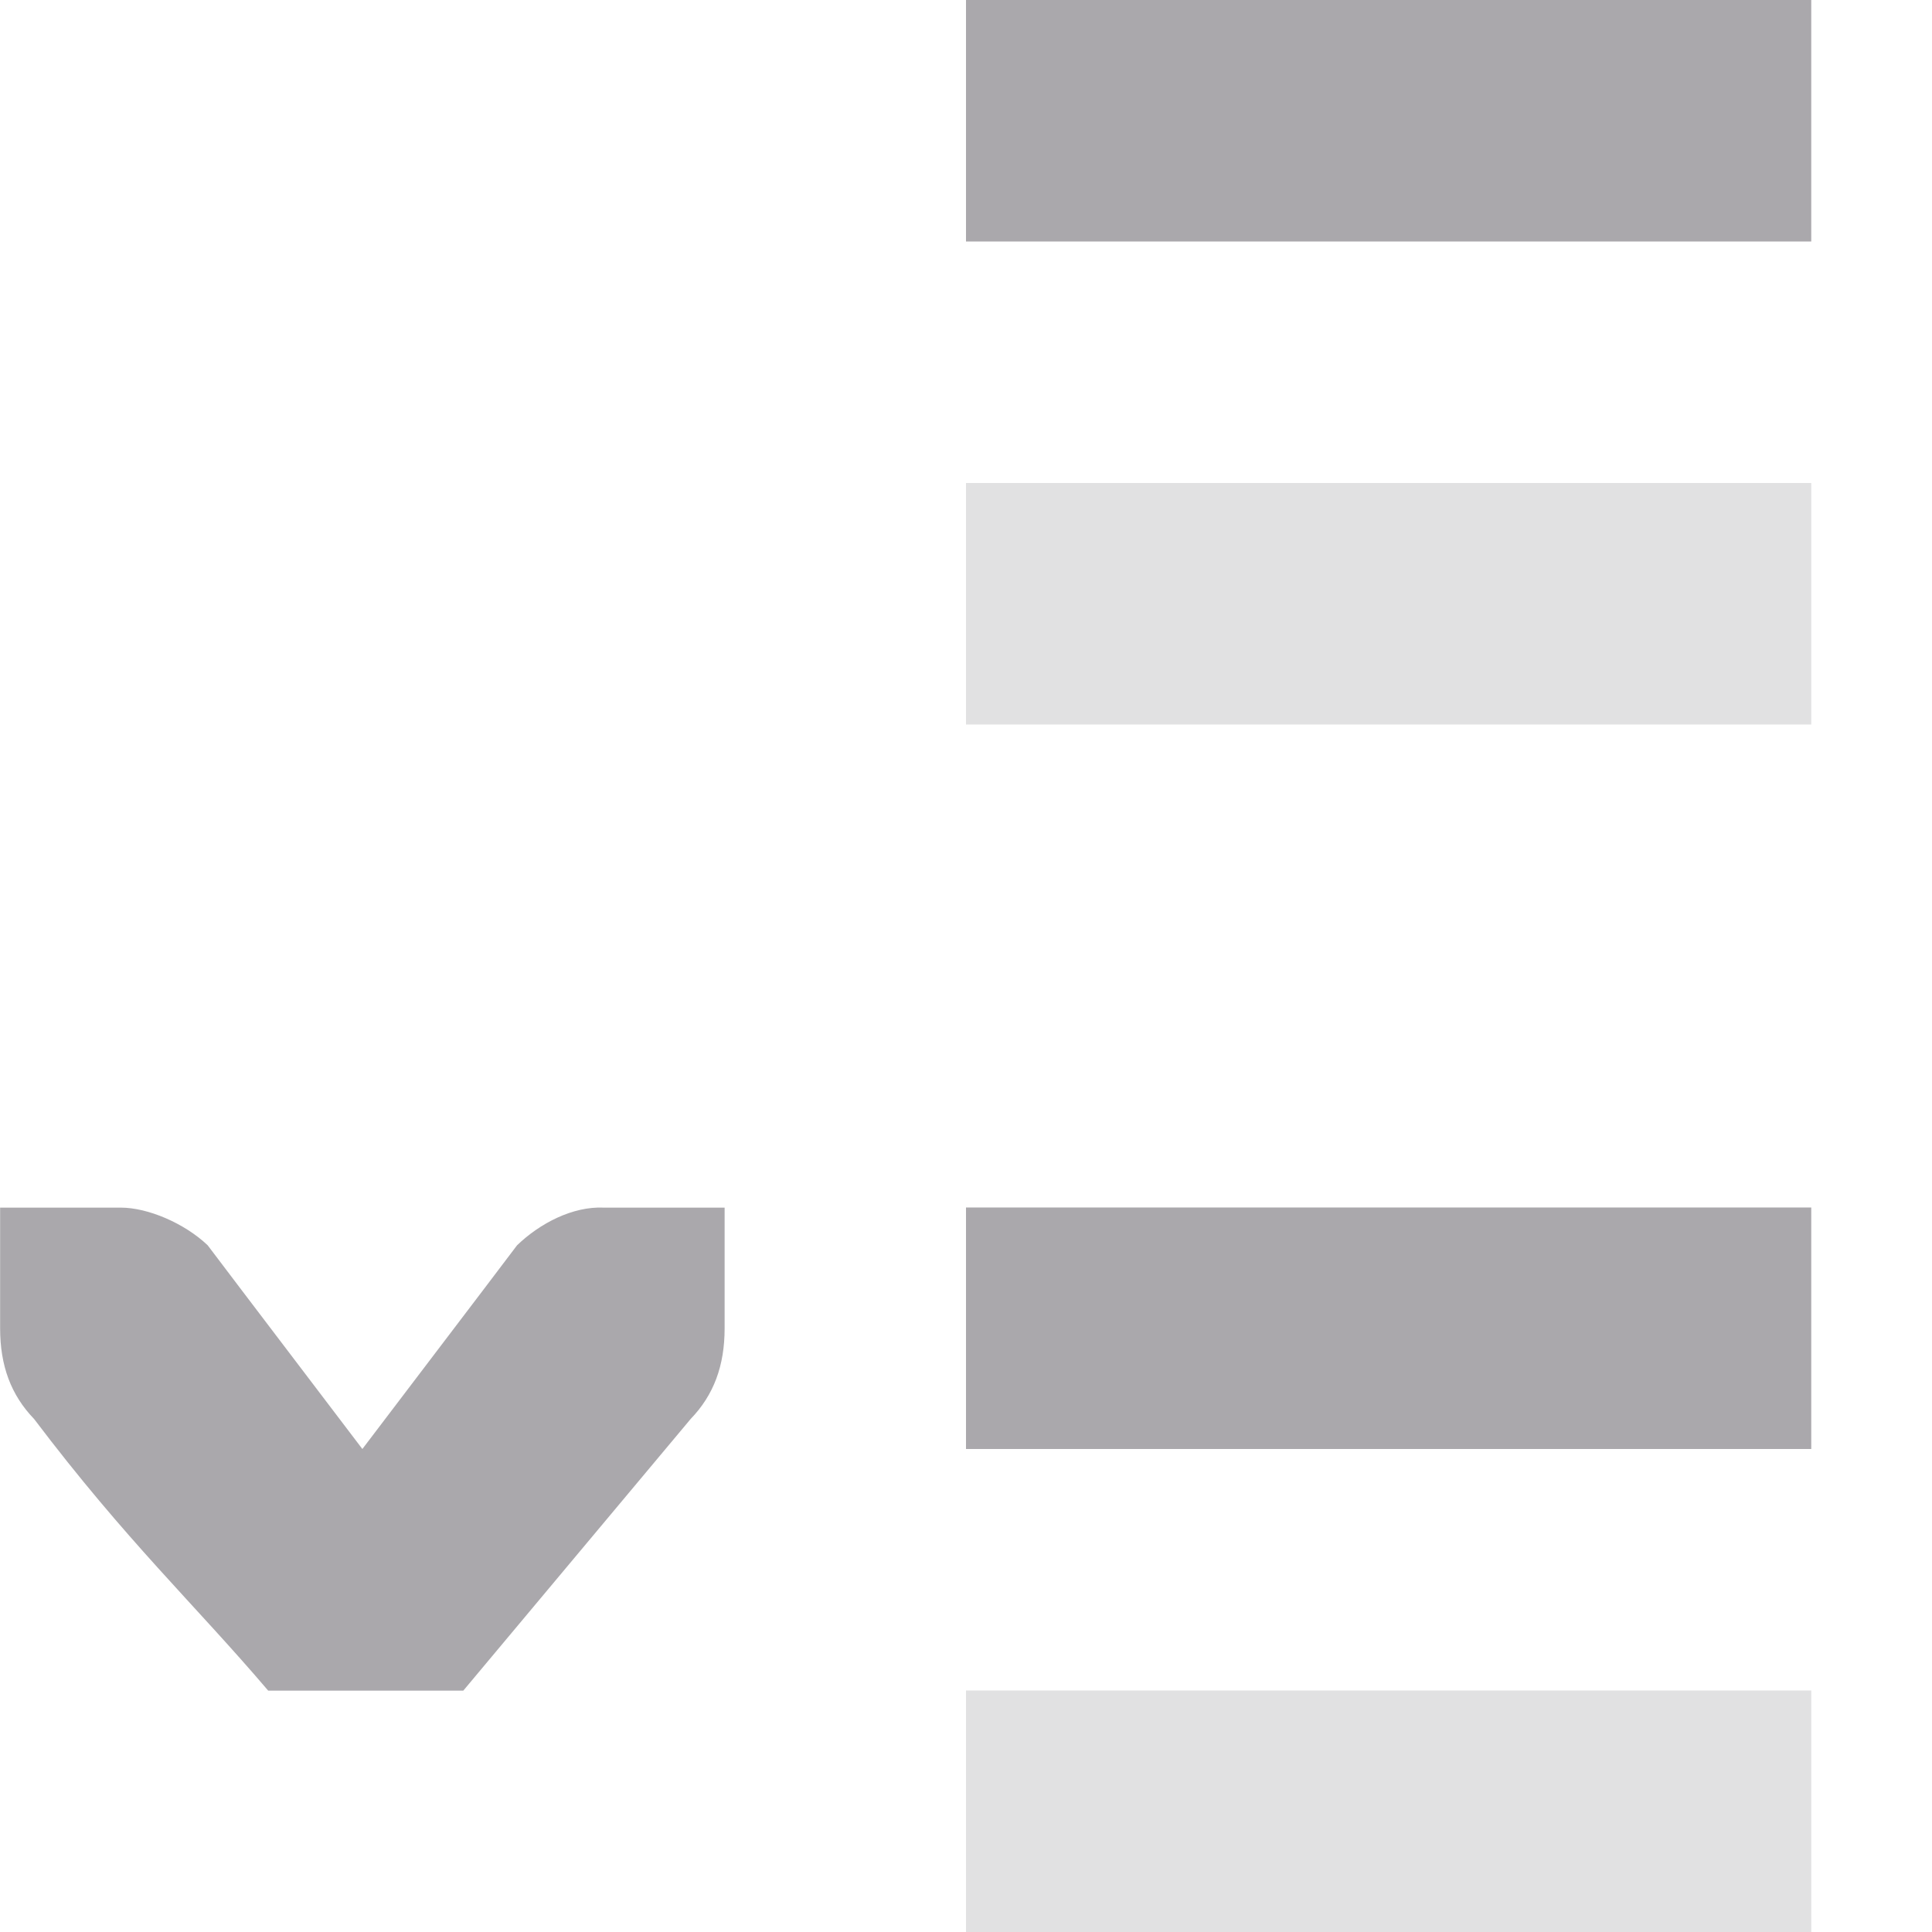 <svg viewBox="0 0 16 16" xmlns="http://www.w3.org/2000/svg"><g fill="#aaa8ac"><path d="m2.221 14.001c-.618-.725-1.17-1.234-1.939-2.25-.191-.198-.281-.441-.281-.75v-.588-.412h1c.224 0 .528.13.719.312l.281.371 1 1.316 1-1.316.281-.371c.19-.183.462-.324.719-.312h1v.412.588c0 .309-.09.552-.281.75l-1.883 2.25z"/><path d="m8 4v2h7v-2zm0 10v2h7v-2z" opacity=".35"/><path d="m8 0v2h7v-2zm0 10v2h7v-2z"/></g></svg>